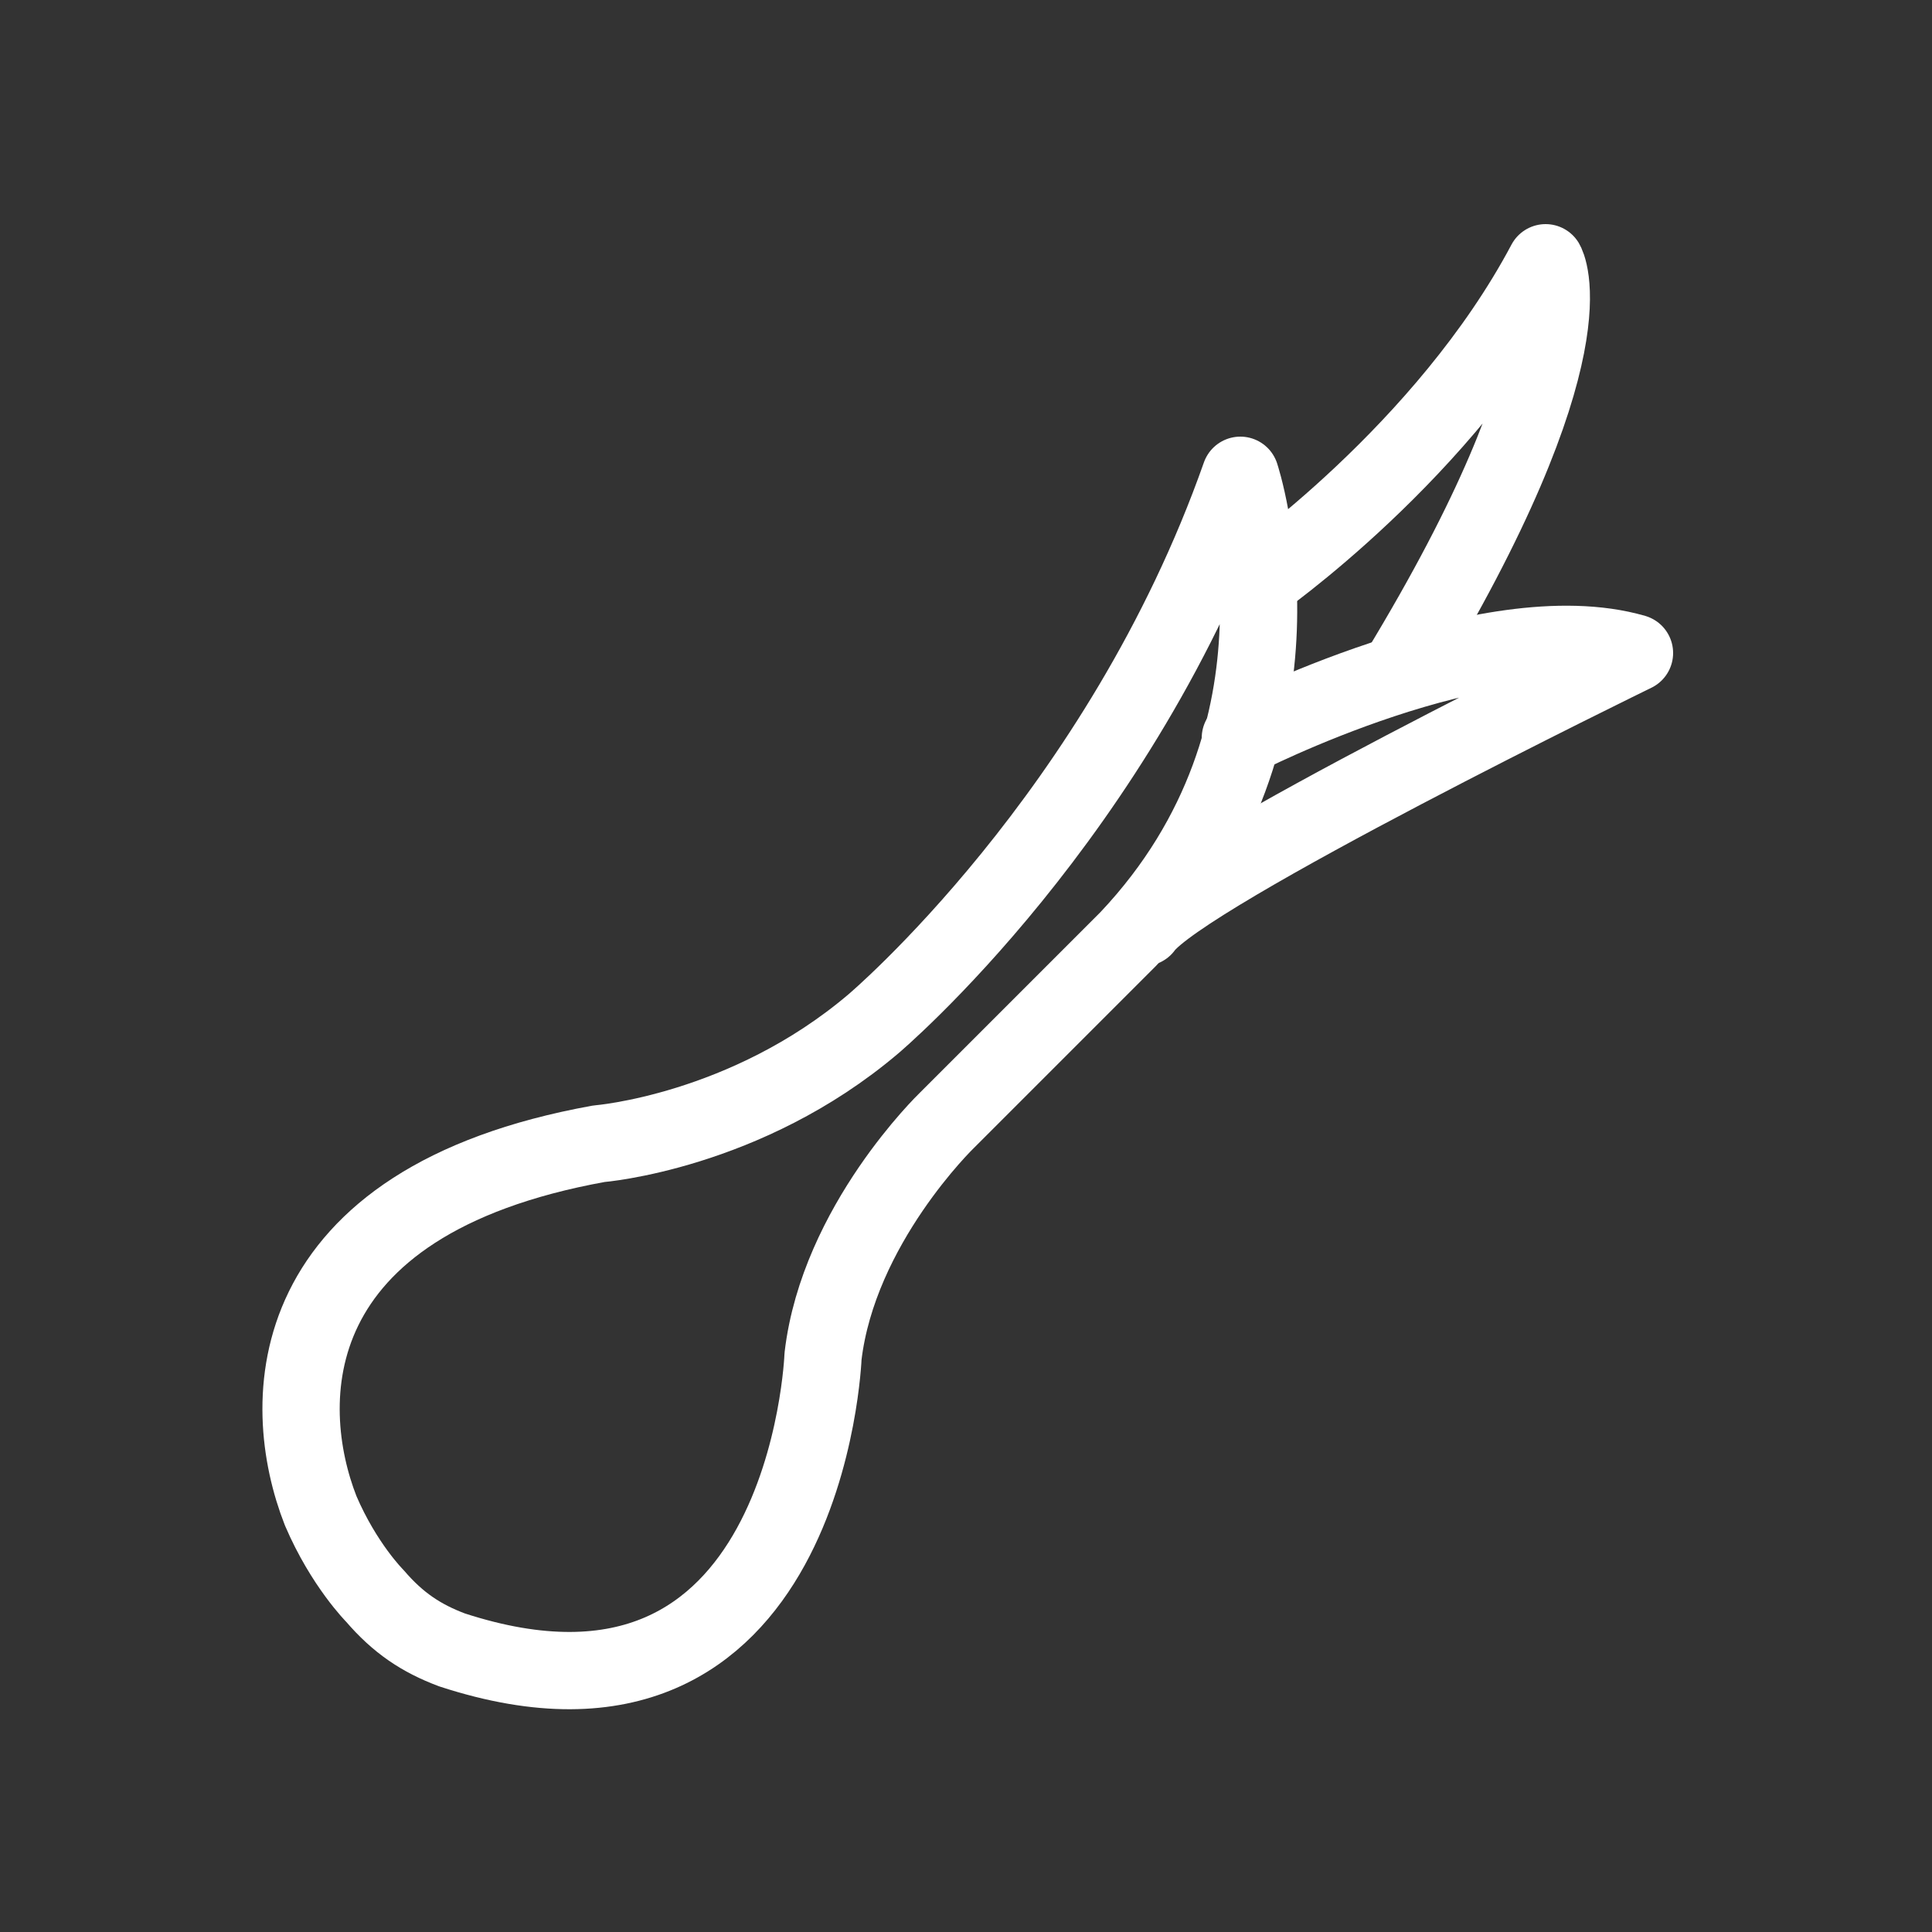<?xml version="1.0" encoding="utf-8"?>
<!-- Generator: Adobe Illustrator 21.1.0, SVG Export Plug-In . SVG Version: 6.00 Build 0)  -->
<svg version="1.1" id="Layer_1" xmlns="http://www.w3.org/2000/svg" xmlns:xlink="http://www.w3.org/1999/xlink" x="0px" y="0px"
	 viewBox="0 0 50 50" style="enable-background:new 0 0 50 50;" xml:space="preserve">
<rect x="0" y="0" width="50" height="50" fill="#333333" stroke="none"/>
<style type="text/css">
	.st0{fill:none;stroke:#FFFFFF;stroke-width:2;stroke-linecap:round;stroke-linejoin:round;stroke-miterlimit:10;}
	.st1{fill:#FFFFFF;stroke:#FFFFFF;stroke-width:2;stroke-linecap:round;stroke-linejoin:round;stroke-miterlimit:10;}
	.st2{opacity:0.5;}
	.st3{opacity:0.25;}
</style>
<g>
	<path class="st0" d="M9.7,41.3c0,0-0.8-0.8-1.4-2.2c-1.1-2.8-1.1-8,7.2-9.5c0,0,3.8-0.3,7.1-3.1c0,0,6.4-5.4,9.5-14.2
		c0,0,2.2,6.6-2.9,12L24.5,29c0,0-2.8,2.7-3.2,6.1c0,0-0.4,10.6-9.6,7.6C10.9,42.4,10.3,42,9.7,41.3z"/>
	<path class="st0" d="M32.5,15.1c0,0,4.9-3.4,7.5-8.3c0,0,1.3,2.2-3.8,10.6"/>
	<path class="st0" d="M32.1,19.1c0,0,6.4-3.3,10.2-2.2c0,0-11.7,5.7-12.7,7.1"/>
</g>
</svg>
